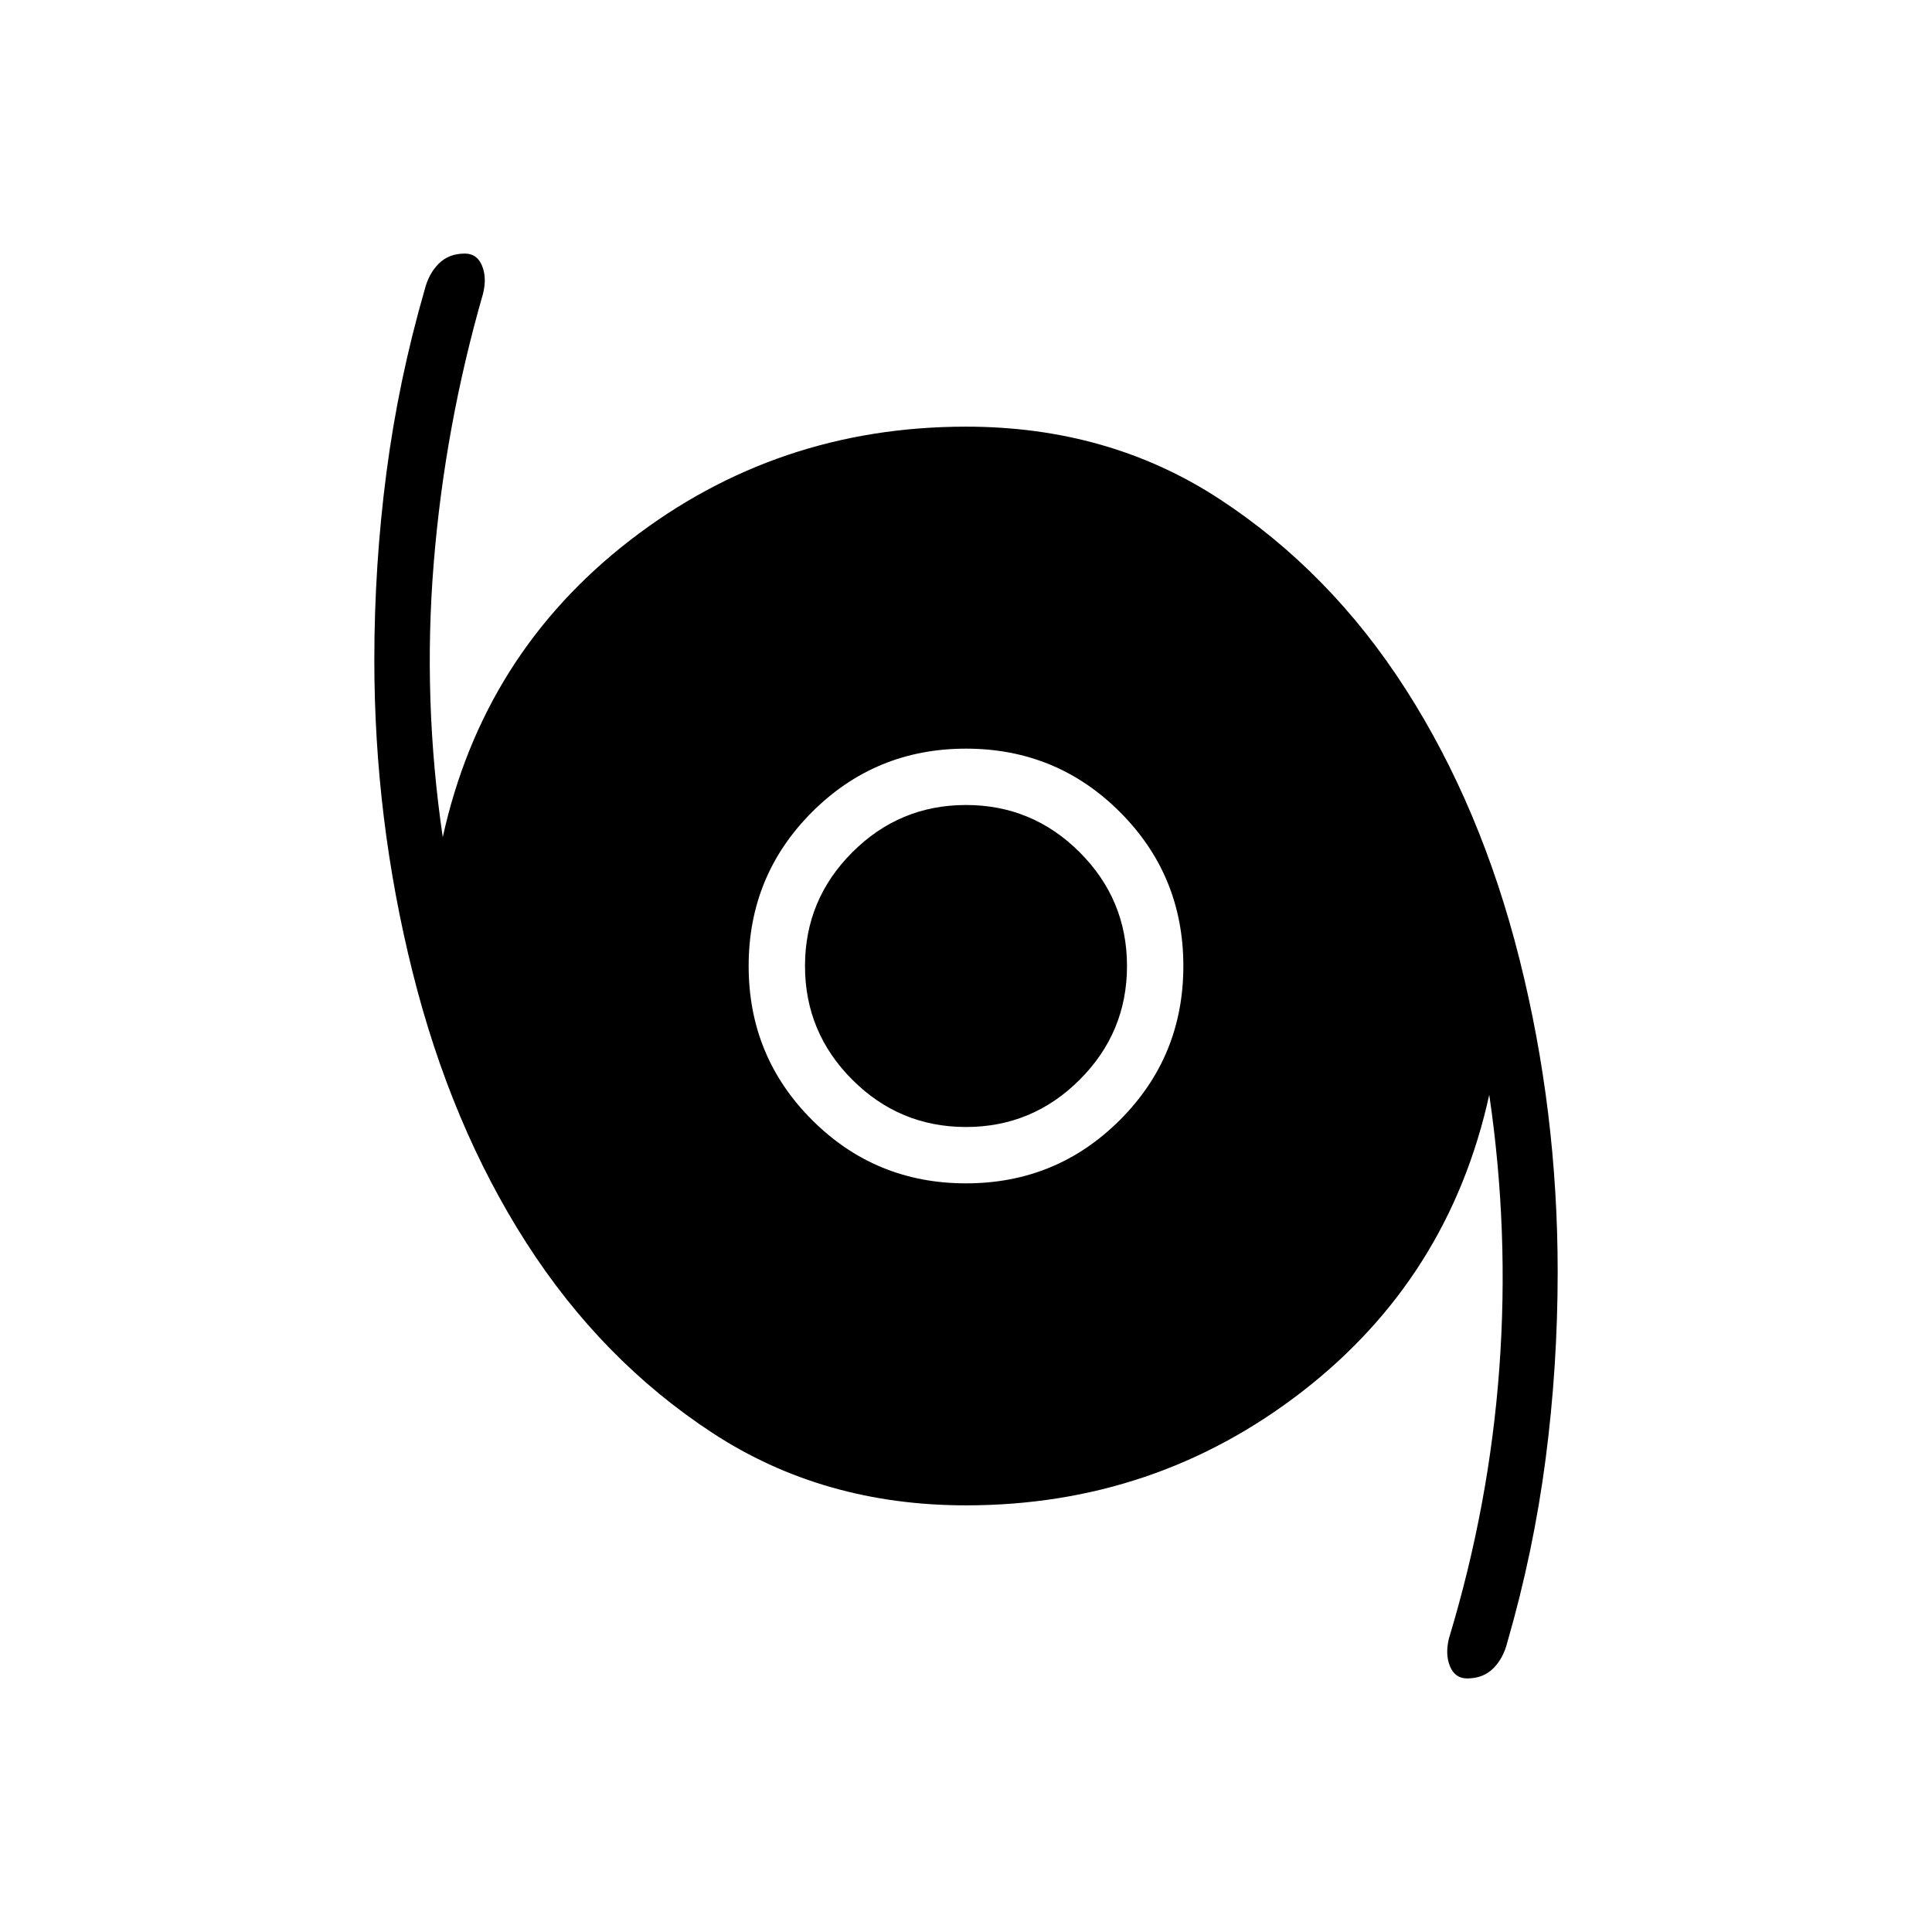<svg xmlns="http://www.w3.org/2000/svg" height="24" viewBox="0 -960 960 960" width="24"><path d="M729-126q-6 0-8.5-6t-.5-14q20-66 25-134t-5-136q-20 91-93 147.5T480-212q-71 0-126-36t-92.5-94.5Q224-401 205-477t-19-155q0-47 6-93t19-91q2-8 7-13t13-5q6 0 8.5 6t.5 14q-19 66-24.5 134t4.5 136q20-91 93-147.5T480-748q71 0 126 36t92.5 94.5Q736-559 755-483.5T774-328q0 47-6 93t-19 91q-2 8-7 13t-13 5ZM480-372q45 0 76.5-31.5T588-480q0-45-31.5-76.5T480-588q-45 0-76.5 31.5T372-480q0 45 31.5 76.5T480-372Zm0-28q-33 0-56.5-23.5T400-480q0-33 23.5-56.5T480-560q33 0 56.5 23.5T560-480q0 33-23.5 56.5T480-400Z"/></svg>